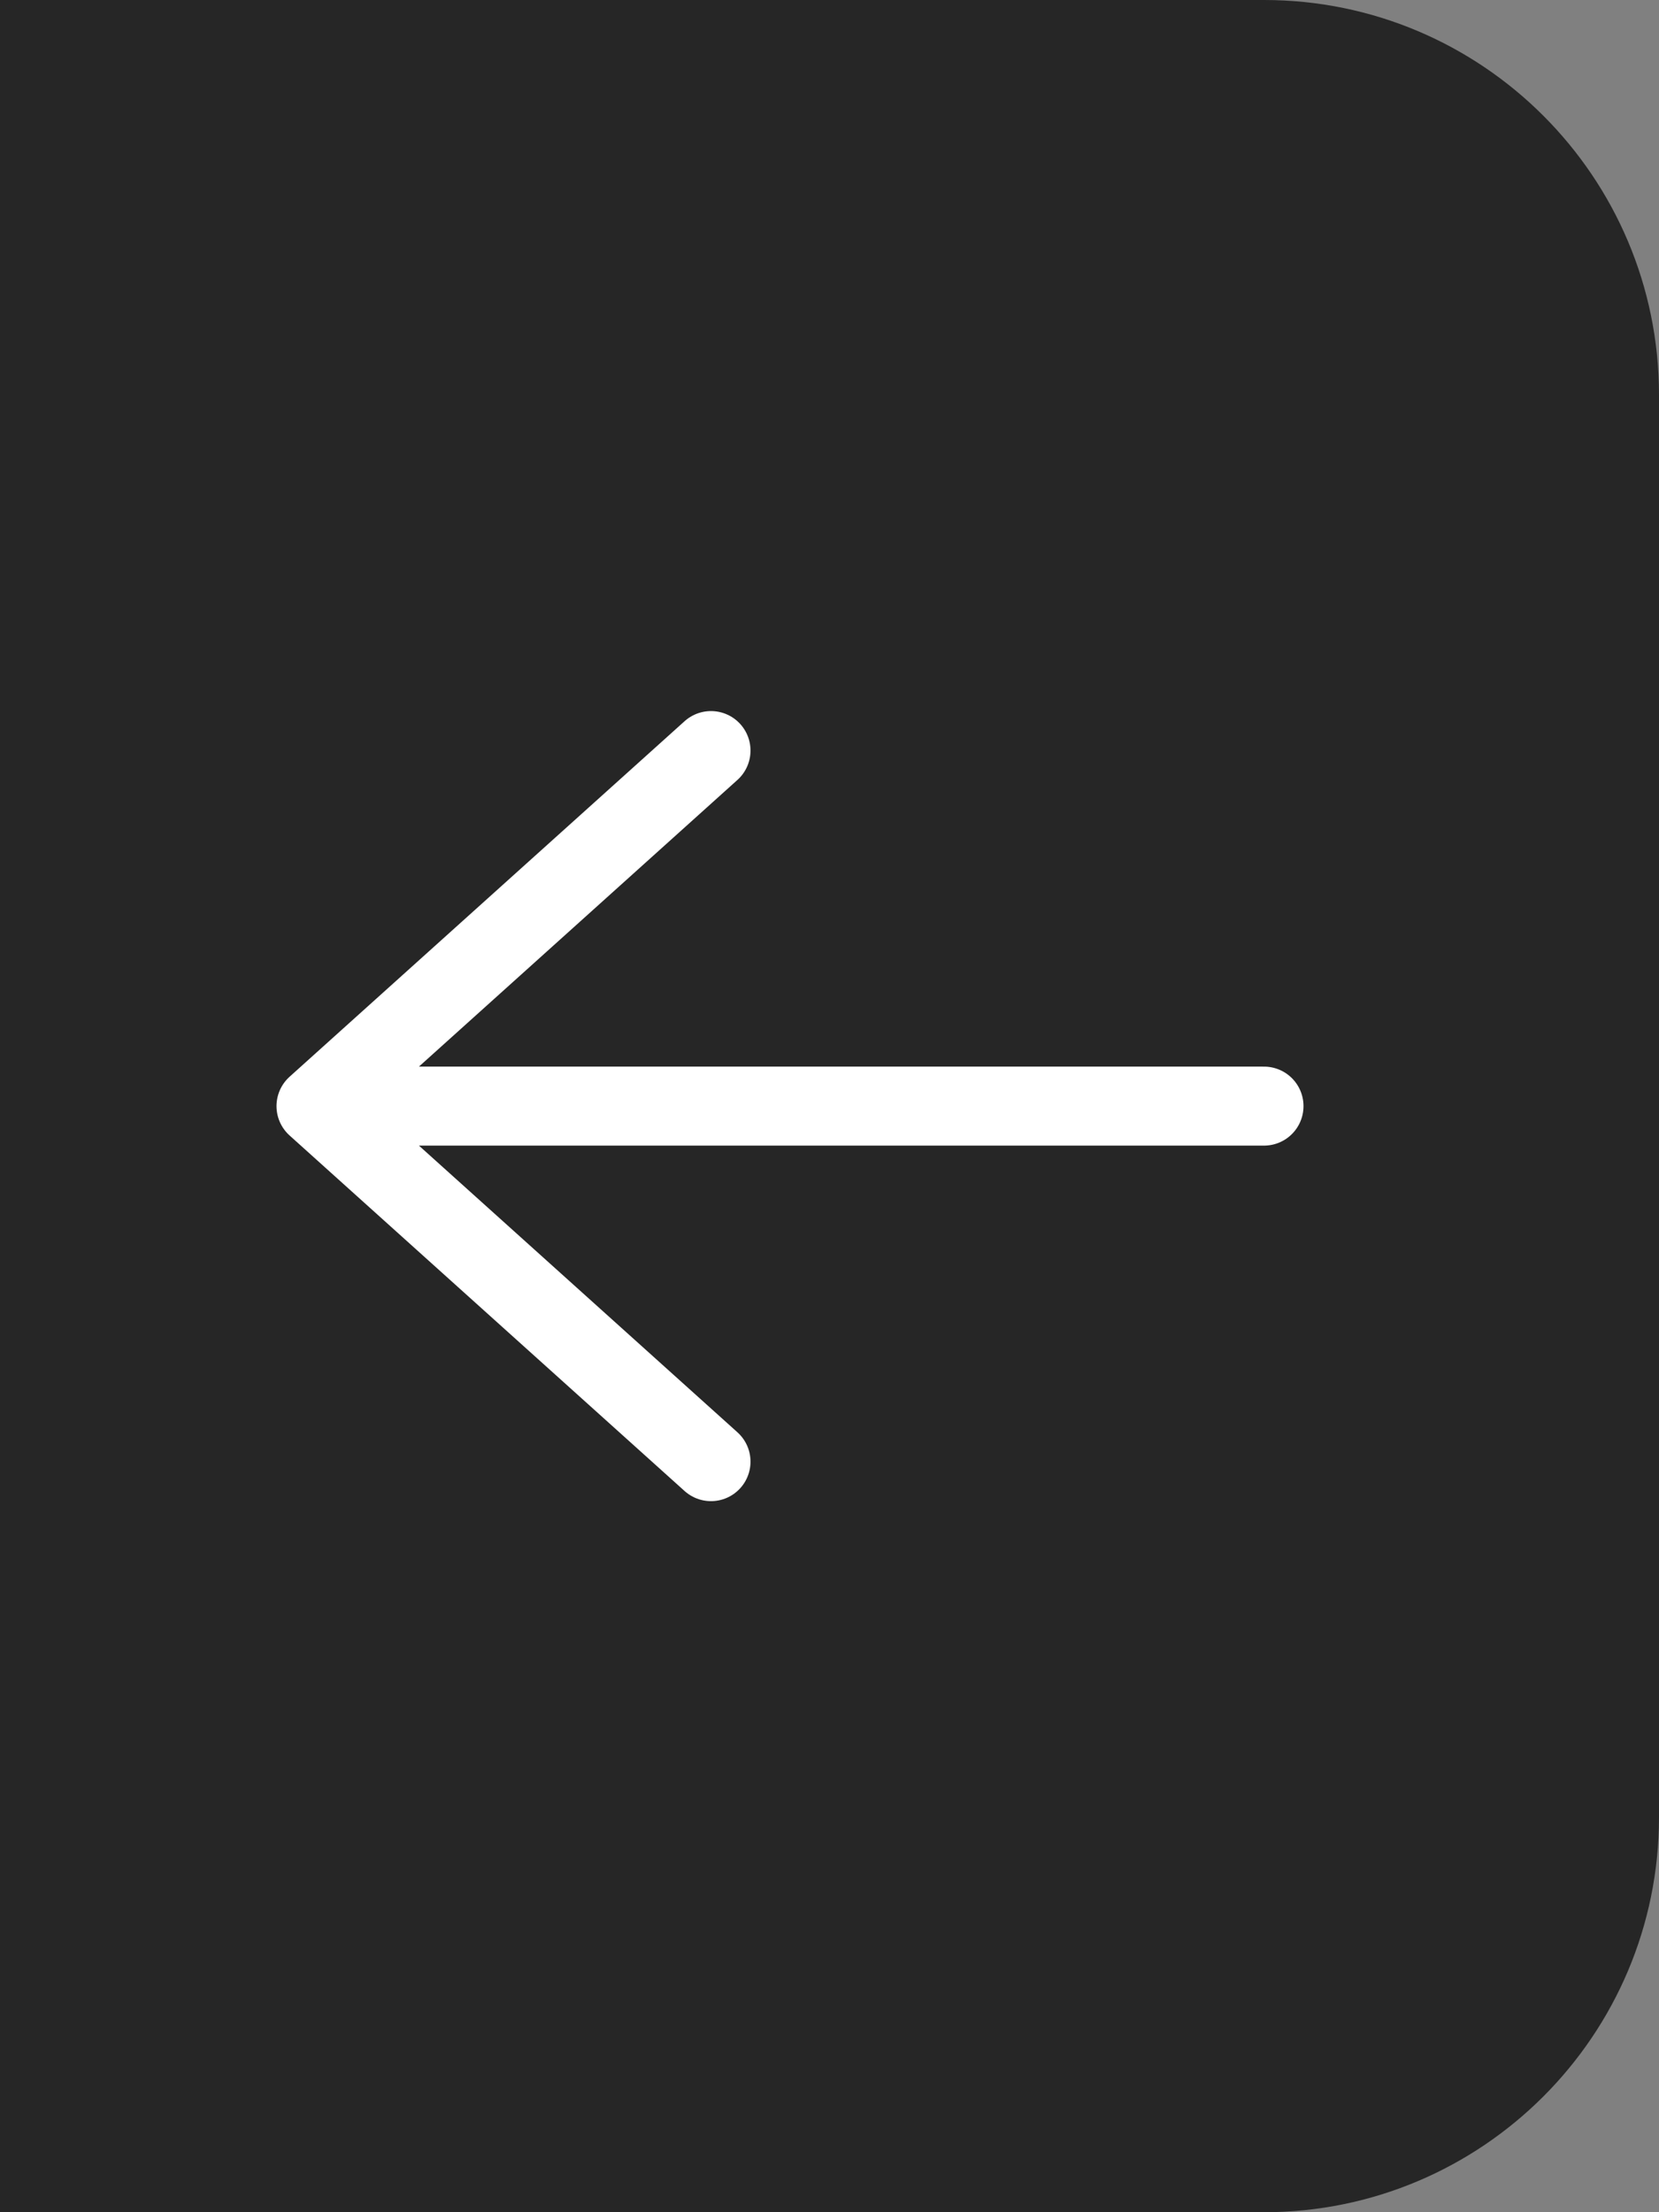 <svg xmlns="http://www.w3.org/2000/svg" width="42" height="56" viewBox="0 0 42 56">
    <rect x="0" y="0" width="42" height="56" fill="#808080" stroke="none"/>
    <g fill="none" fill-rule="evenodd">
        <path fill="#000" d="M0 0h32c5.523 0 10 4.477 10 10v36c0 5.523-4.477 10-10 10H0V0z" opacity=".7"/>
        <path stroke="#FFF" stroke-linecap="round" stroke-linejoin="round" stroke-width="2" d="M18 19L8 28l10 9M8 28h24"/>
    </g>
</svg>
